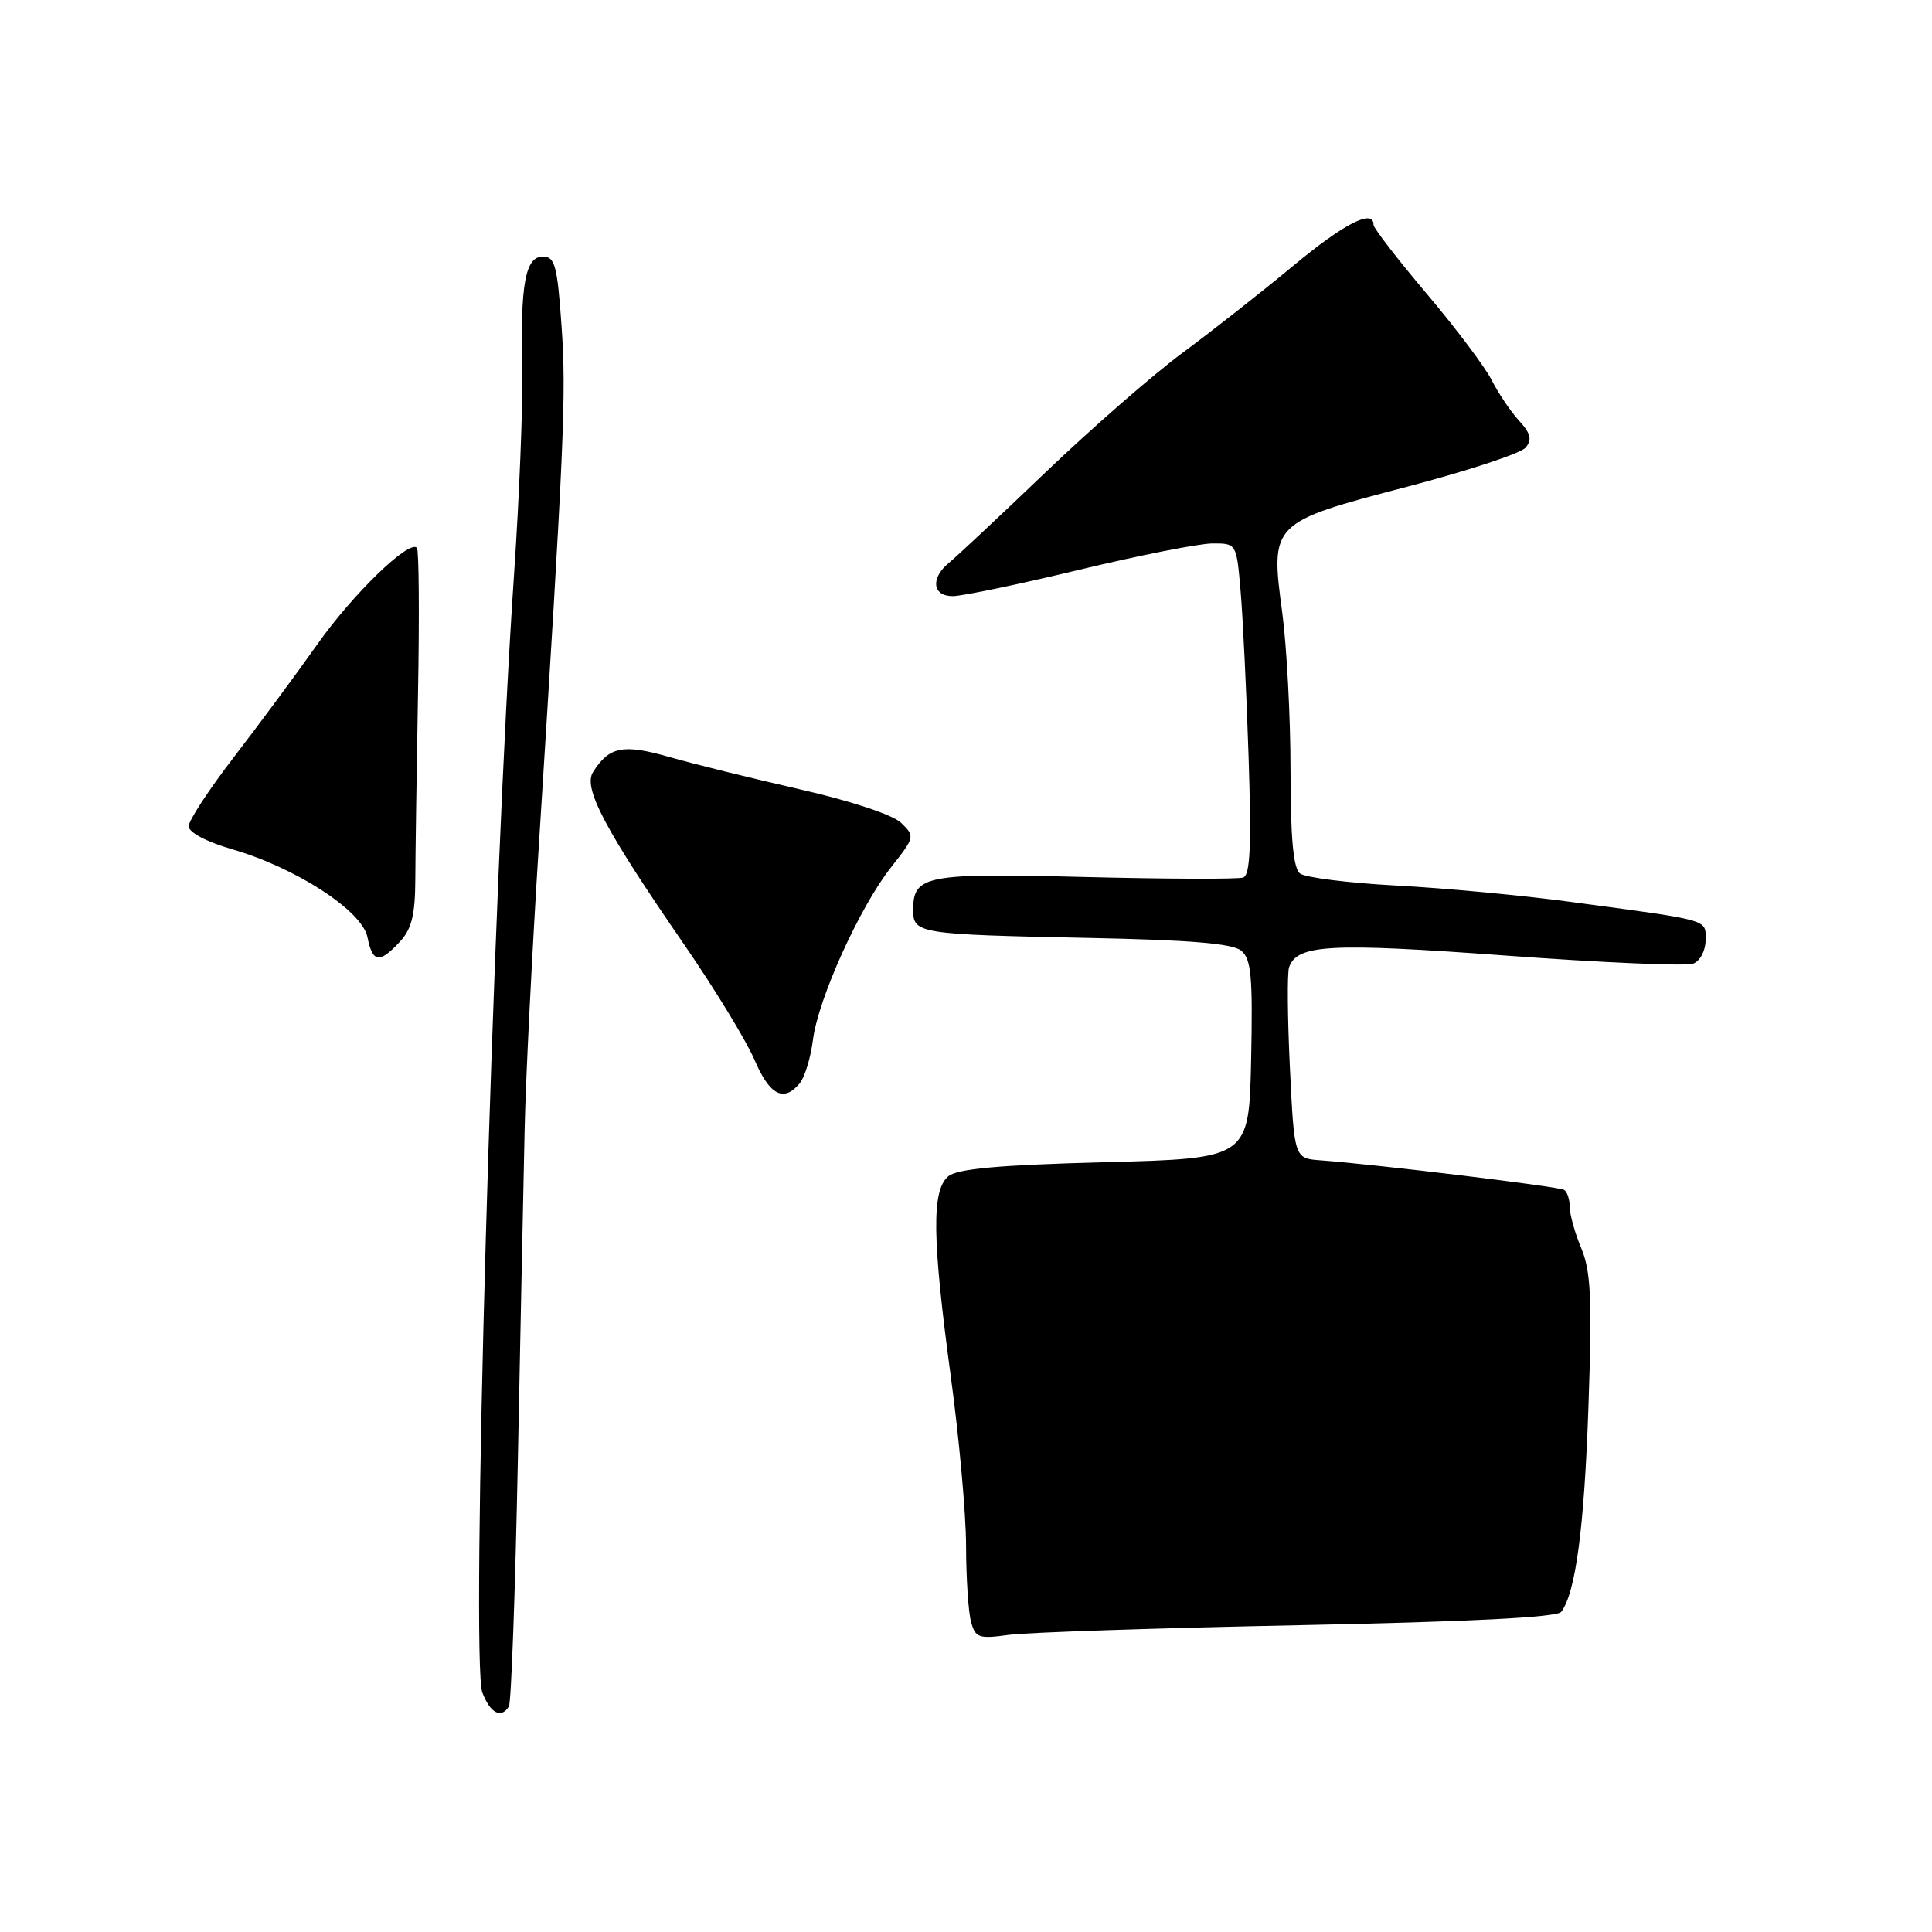 <?xml version="1.0" encoding="UTF-8" standalone="no"?>
<!DOCTYPE svg PUBLIC "-//W3C//DTD SVG 1.1//EN" "http://www.w3.org/Graphics/SVG/1.1/DTD/svg11.dtd" >
<svg xmlns="http://www.w3.org/2000/svg" xmlns:xlink="http://www.w3.org/1999/xlink" version="1.1" viewBox="0 0 256 256">
 <g >
 <path fill="currentColor"
d=" M 67.43 226.11 C 67.74 225.61 68.27 210.88 68.62 193.36 C 68.97 175.84 69.37 156.10 69.52 149.50 C 69.66 142.90 70.51 126.03 71.40 112.00 C 74.75 59.06 75.05 52.26 74.41 43.25 C 73.85 35.18 73.53 34.00 71.93 34.00 C 69.60 34.00 68.94 37.63 69.19 49.00 C 69.30 53.67 68.81 65.83 68.12 76.00 C 65.28 117.49 62.36 220.19 63.91 224.26 C 64.95 227.01 66.41 227.77 67.43 226.11 Z  M 172.04 215.35 C 194.60 214.90 206.30 214.31 206.86 213.59 C 208.78 211.07 209.92 202.47 210.48 186.30 C 210.97 172.13 210.80 168.46 209.54 165.43 C 208.69 163.41 208.00 160.94 208.00 159.94 C 208.00 158.94 207.66 157.91 207.25 157.66 C 206.53 157.22 182.33 154.29 175.00 153.75 C 171.50 153.50 171.50 153.50 170.92 141.50 C 170.60 134.90 170.55 128.90 170.81 128.17 C 171.87 125.14 176.22 124.91 199.54 126.62 C 212.29 127.56 223.46 128.04 224.36 127.69 C 225.27 127.34 226.00 125.96 226.00 124.58 C 226.00 121.77 226.86 122.02 208.00 119.49 C 201.68 118.64 191.32 117.67 185.00 117.34 C 178.68 117.00 172.94 116.28 172.25 115.74 C 171.37 115.04 171.00 111.02 171.00 102.04 C 171.00 95.04 170.50 85.64 169.90 81.14 C 168.31 69.30 168.39 69.22 186.43 64.50 C 194.45 62.40 201.53 60.07 202.15 59.31 C 203.03 58.26 202.83 57.43 201.26 55.72 C 200.15 54.50 198.52 52.08 197.64 50.34 C 196.76 48.61 192.88 43.45 189.02 38.89 C 185.16 34.32 182.00 30.23 182.00 29.79 C 182.00 27.62 178.11 29.61 171.32 35.25 C 167.18 38.69 160.63 43.84 156.75 46.71 C 152.87 49.57 144.70 56.69 138.60 62.53 C 132.49 68.37 126.71 73.79 125.75 74.57 C 123.27 76.60 123.54 79.00 126.25 78.99 C 127.49 78.99 135.03 77.42 143.00 75.50 C 150.97 73.58 158.93 72.01 160.67 72.01 C 163.84 72.00 163.84 72.01 164.38 78.25 C 164.68 81.69 165.16 91.55 165.44 100.17 C 165.83 112.06 165.66 115.95 164.73 116.28 C 164.05 116.51 154.62 116.48 143.78 116.21 C 122.58 115.67 121.00 115.98 121.00 120.60 C 121.00 123.71 121.74 123.82 144.19 124.28 C 157.71 124.55 163.32 125.02 164.47 125.97 C 165.80 127.08 166.01 129.42 165.78 140.40 C 165.50 153.50 165.50 153.50 146.40 154.00 C 132.29 154.37 126.87 154.86 125.65 155.87 C 123.43 157.72 123.51 164.10 126.00 182.50 C 127.10 190.62 128.01 200.70 128.01 204.88 C 128.02 209.07 128.31 213.56 128.66 214.87 C 129.24 217.03 129.68 217.18 133.68 216.63 C 136.09 216.30 153.35 215.73 172.04 215.35 Z  M 105.97 143.54 C 106.63 142.74 107.42 140.15 107.72 137.79 C 108.40 132.36 113.95 120.11 118.11 114.87 C 121.22 110.93 121.25 110.81 119.40 109.03 C 118.28 107.96 112.76 106.13 106.00 104.59 C 99.67 103.15 91.87 101.22 88.66 100.30 C 82.55 98.55 80.71 98.92 78.57 102.32 C 77.25 104.42 80.15 109.91 90.65 125.15 C 94.69 131.01 98.87 137.87 99.96 140.40 C 101.98 145.13 103.84 146.10 105.97 143.54 Z  M 52.96 124.81 C 54.54 123.12 55.01 121.25 55.03 116.56 C 55.04 113.23 55.21 102.08 55.39 91.78 C 55.58 81.48 55.51 72.84 55.24 72.58 C 54.18 71.51 46.74 78.72 42.03 85.40 C 39.27 89.31 34.31 96.01 31.01 100.30 C 27.70 104.60 25.00 108.73 25.00 109.48 C 25.00 110.30 27.35 111.54 30.75 112.53 C 39.22 114.98 47.99 120.68 48.69 124.18 C 49.36 127.57 50.27 127.71 52.96 124.81 Z "/>
</g>
</svg>